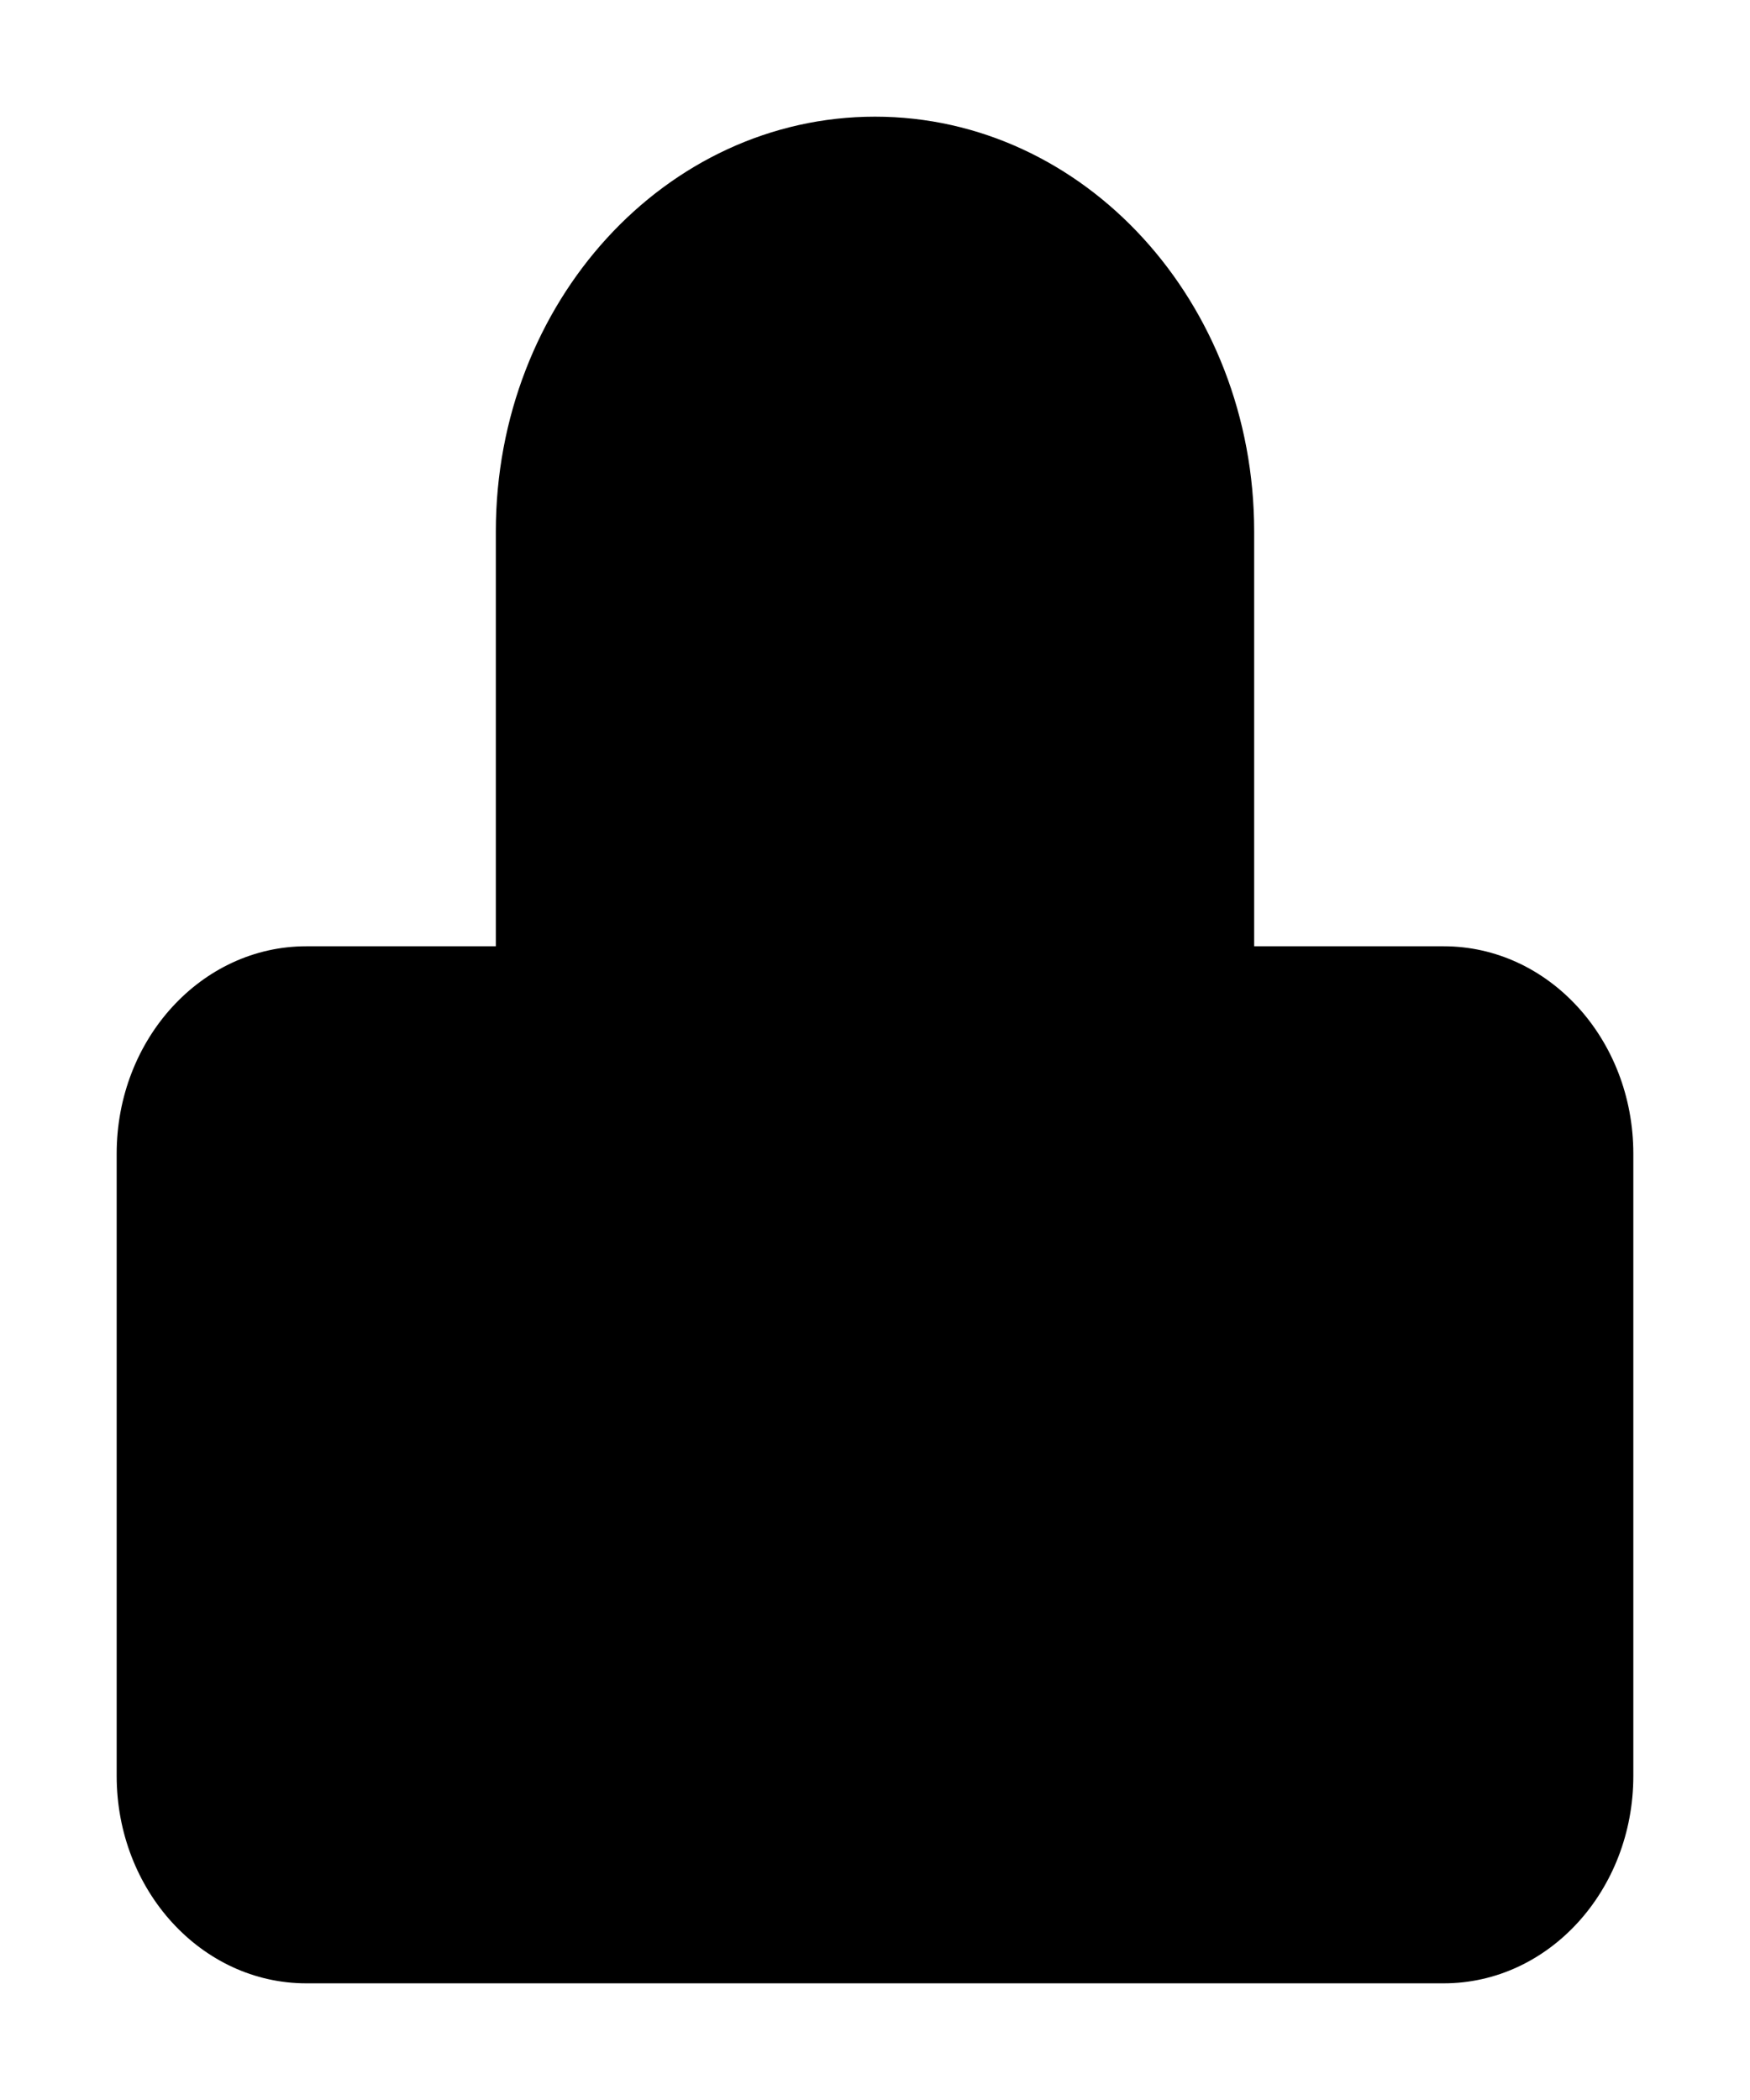 <svg width="15" height="18" viewBox="0 0 15 18" xmlns="http://www.w3.org/2000/svg">
<path d="M7.5 12V13M2.625 17H12.375C13.273 17 14 16.204 14 15.222V9.889C14 8.907 13.273 8.111 12.375 8.111H2.625C1.728 8.111 1 8.907 1 9.889V15.222C1 16.204 1.728 17 2.625 17ZM10.75 8.111V4.556C10.75 2.592 9.295 1 7.5 1C5.705 1 4.25 2.592 4.25 4.556V8.111H10.75Z" stroke-opacity="0.9" stroke-width="1.5" stroke-linecap="round" stroke-linejoin="round"/>
</svg>
